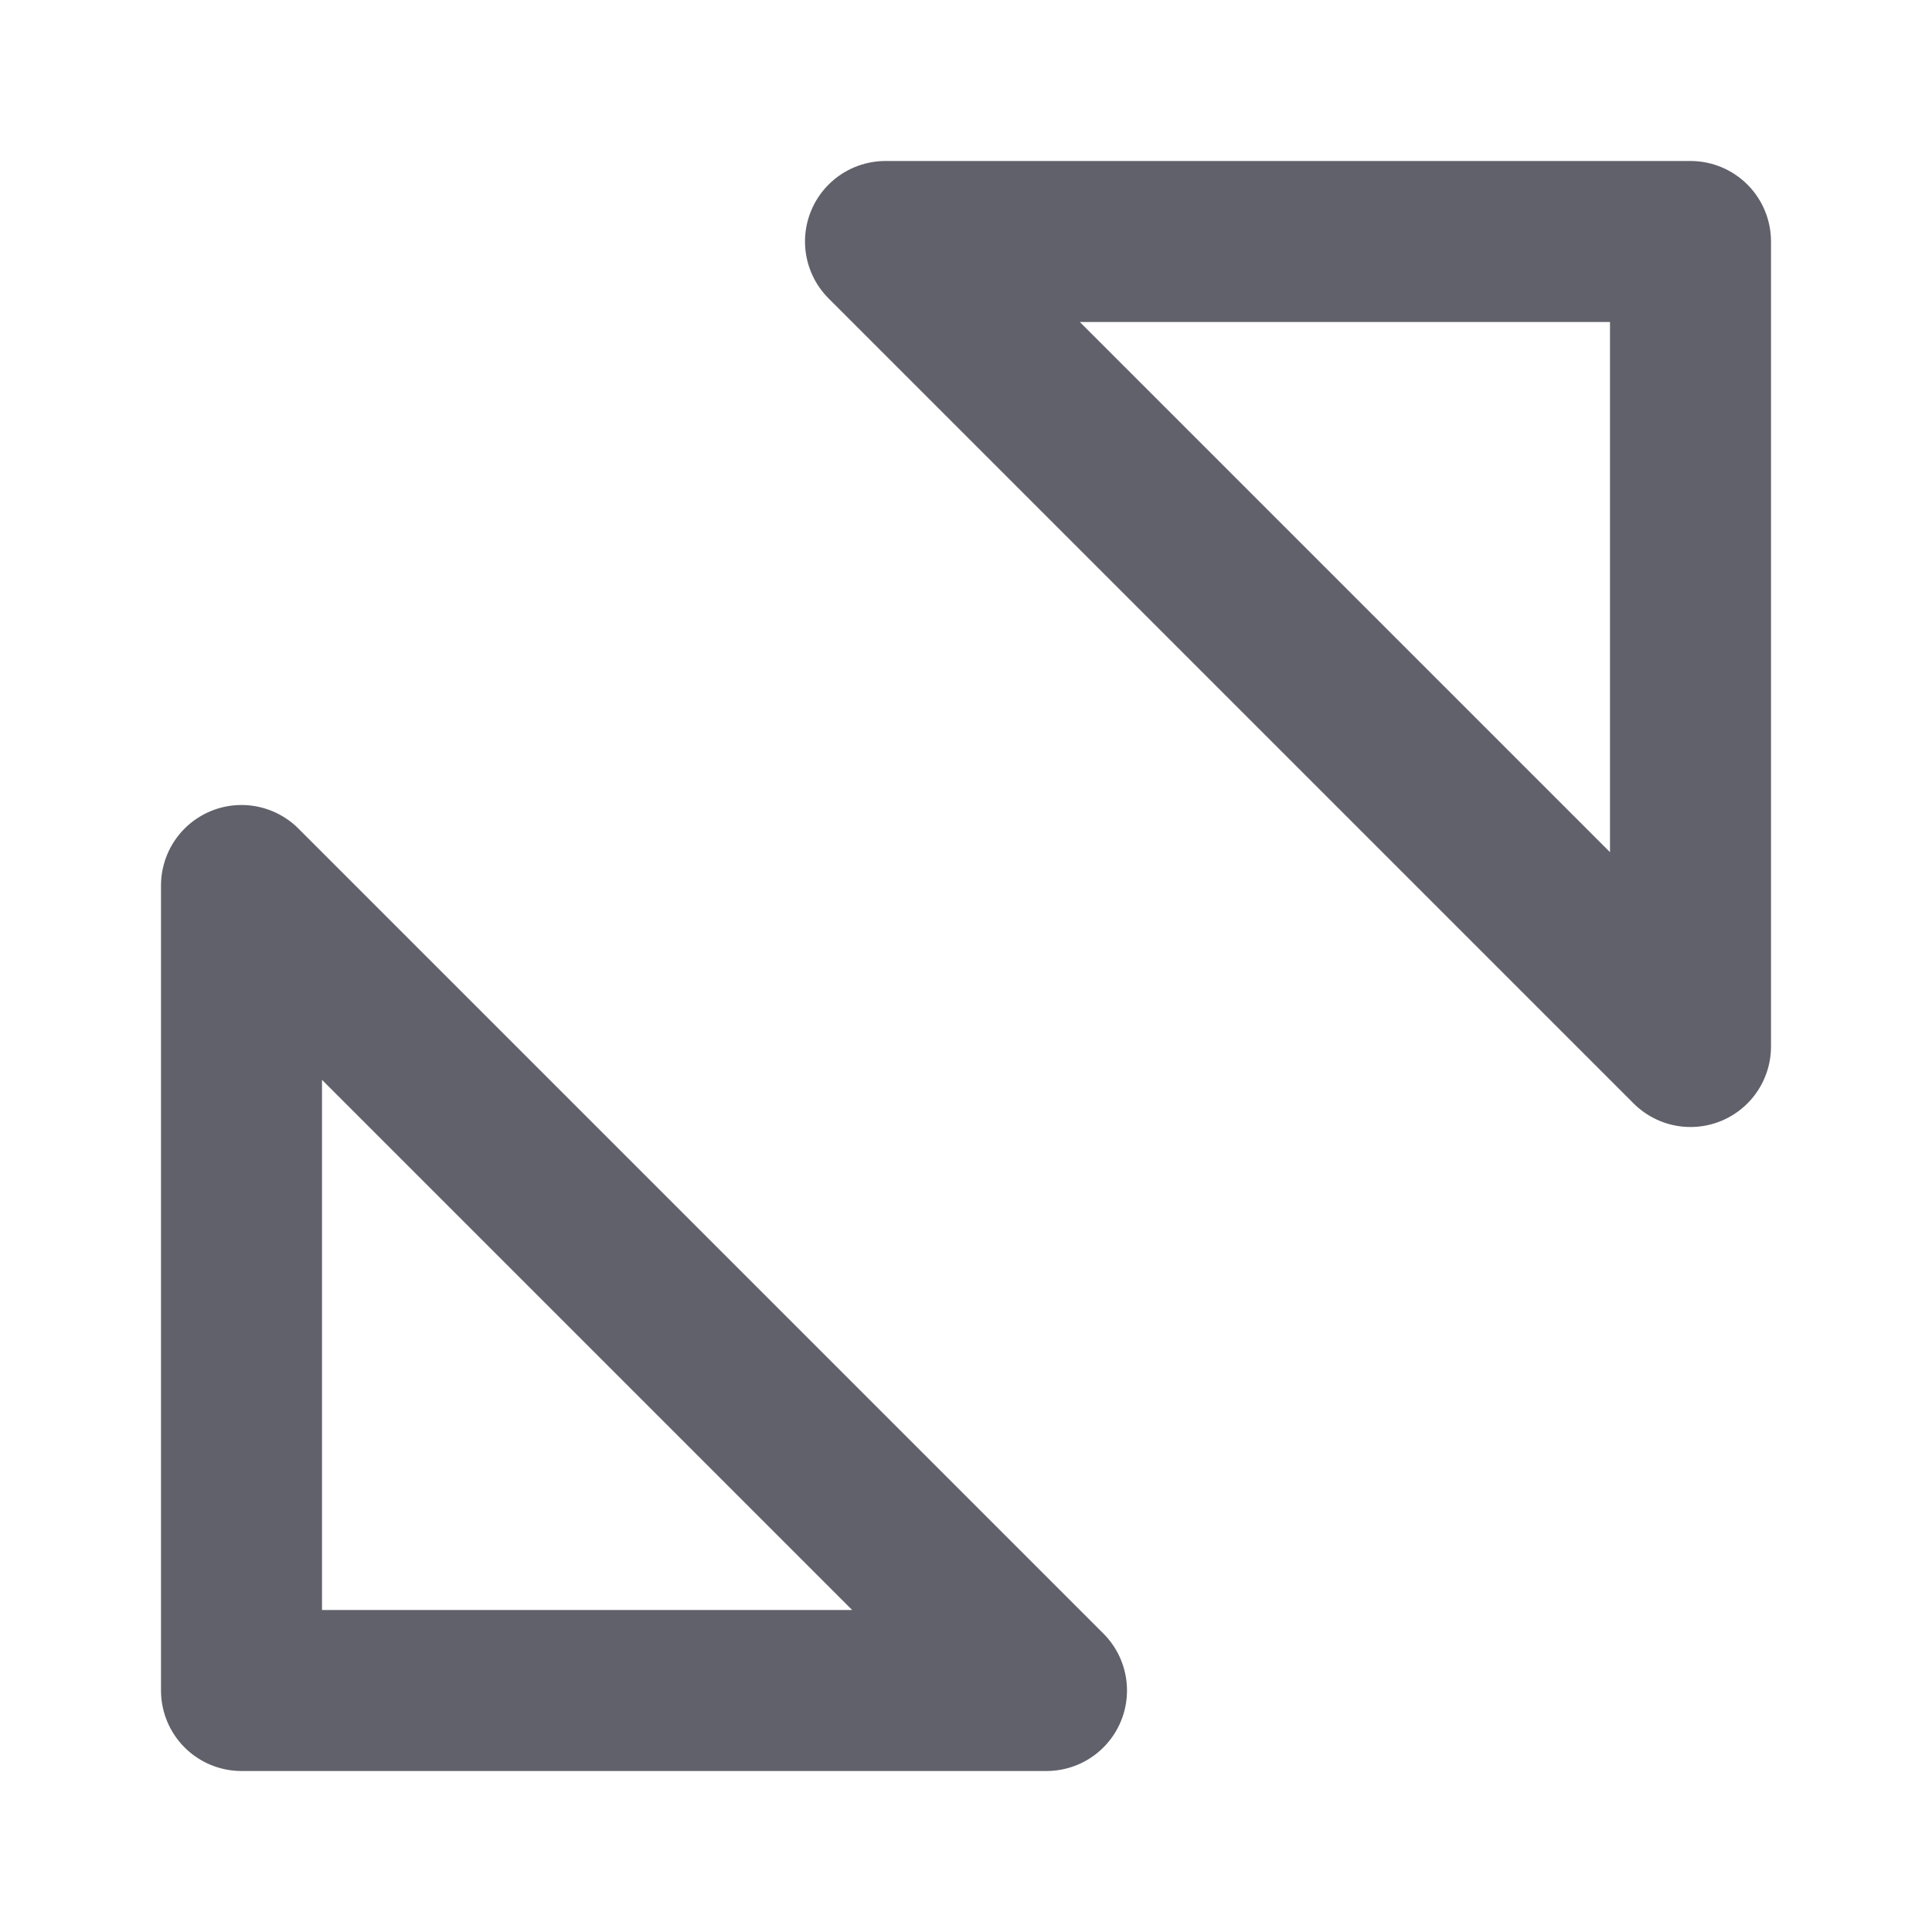 <svg xmlns="http://www.w3.org/2000/svg" height="24" width="24" viewBox="0 0 12 12"><g fill="#61616b" class="nc-icon-wrapper"><polygon points="5.5 1.5 10.5 1.5 10.5 6.5 5.5 1.5" fill="none" stroke="#61616b" stroke-linecap="round" stroke-linejoin="round"></polygon> <polygon points="1.5 5.5 1.5 10.5 6.5 10.5 1.5 5.5" fill="none" stroke="#61616b" stroke-linecap="round" stroke-linejoin="round" data-color="color-2"></polygon></g></svg>